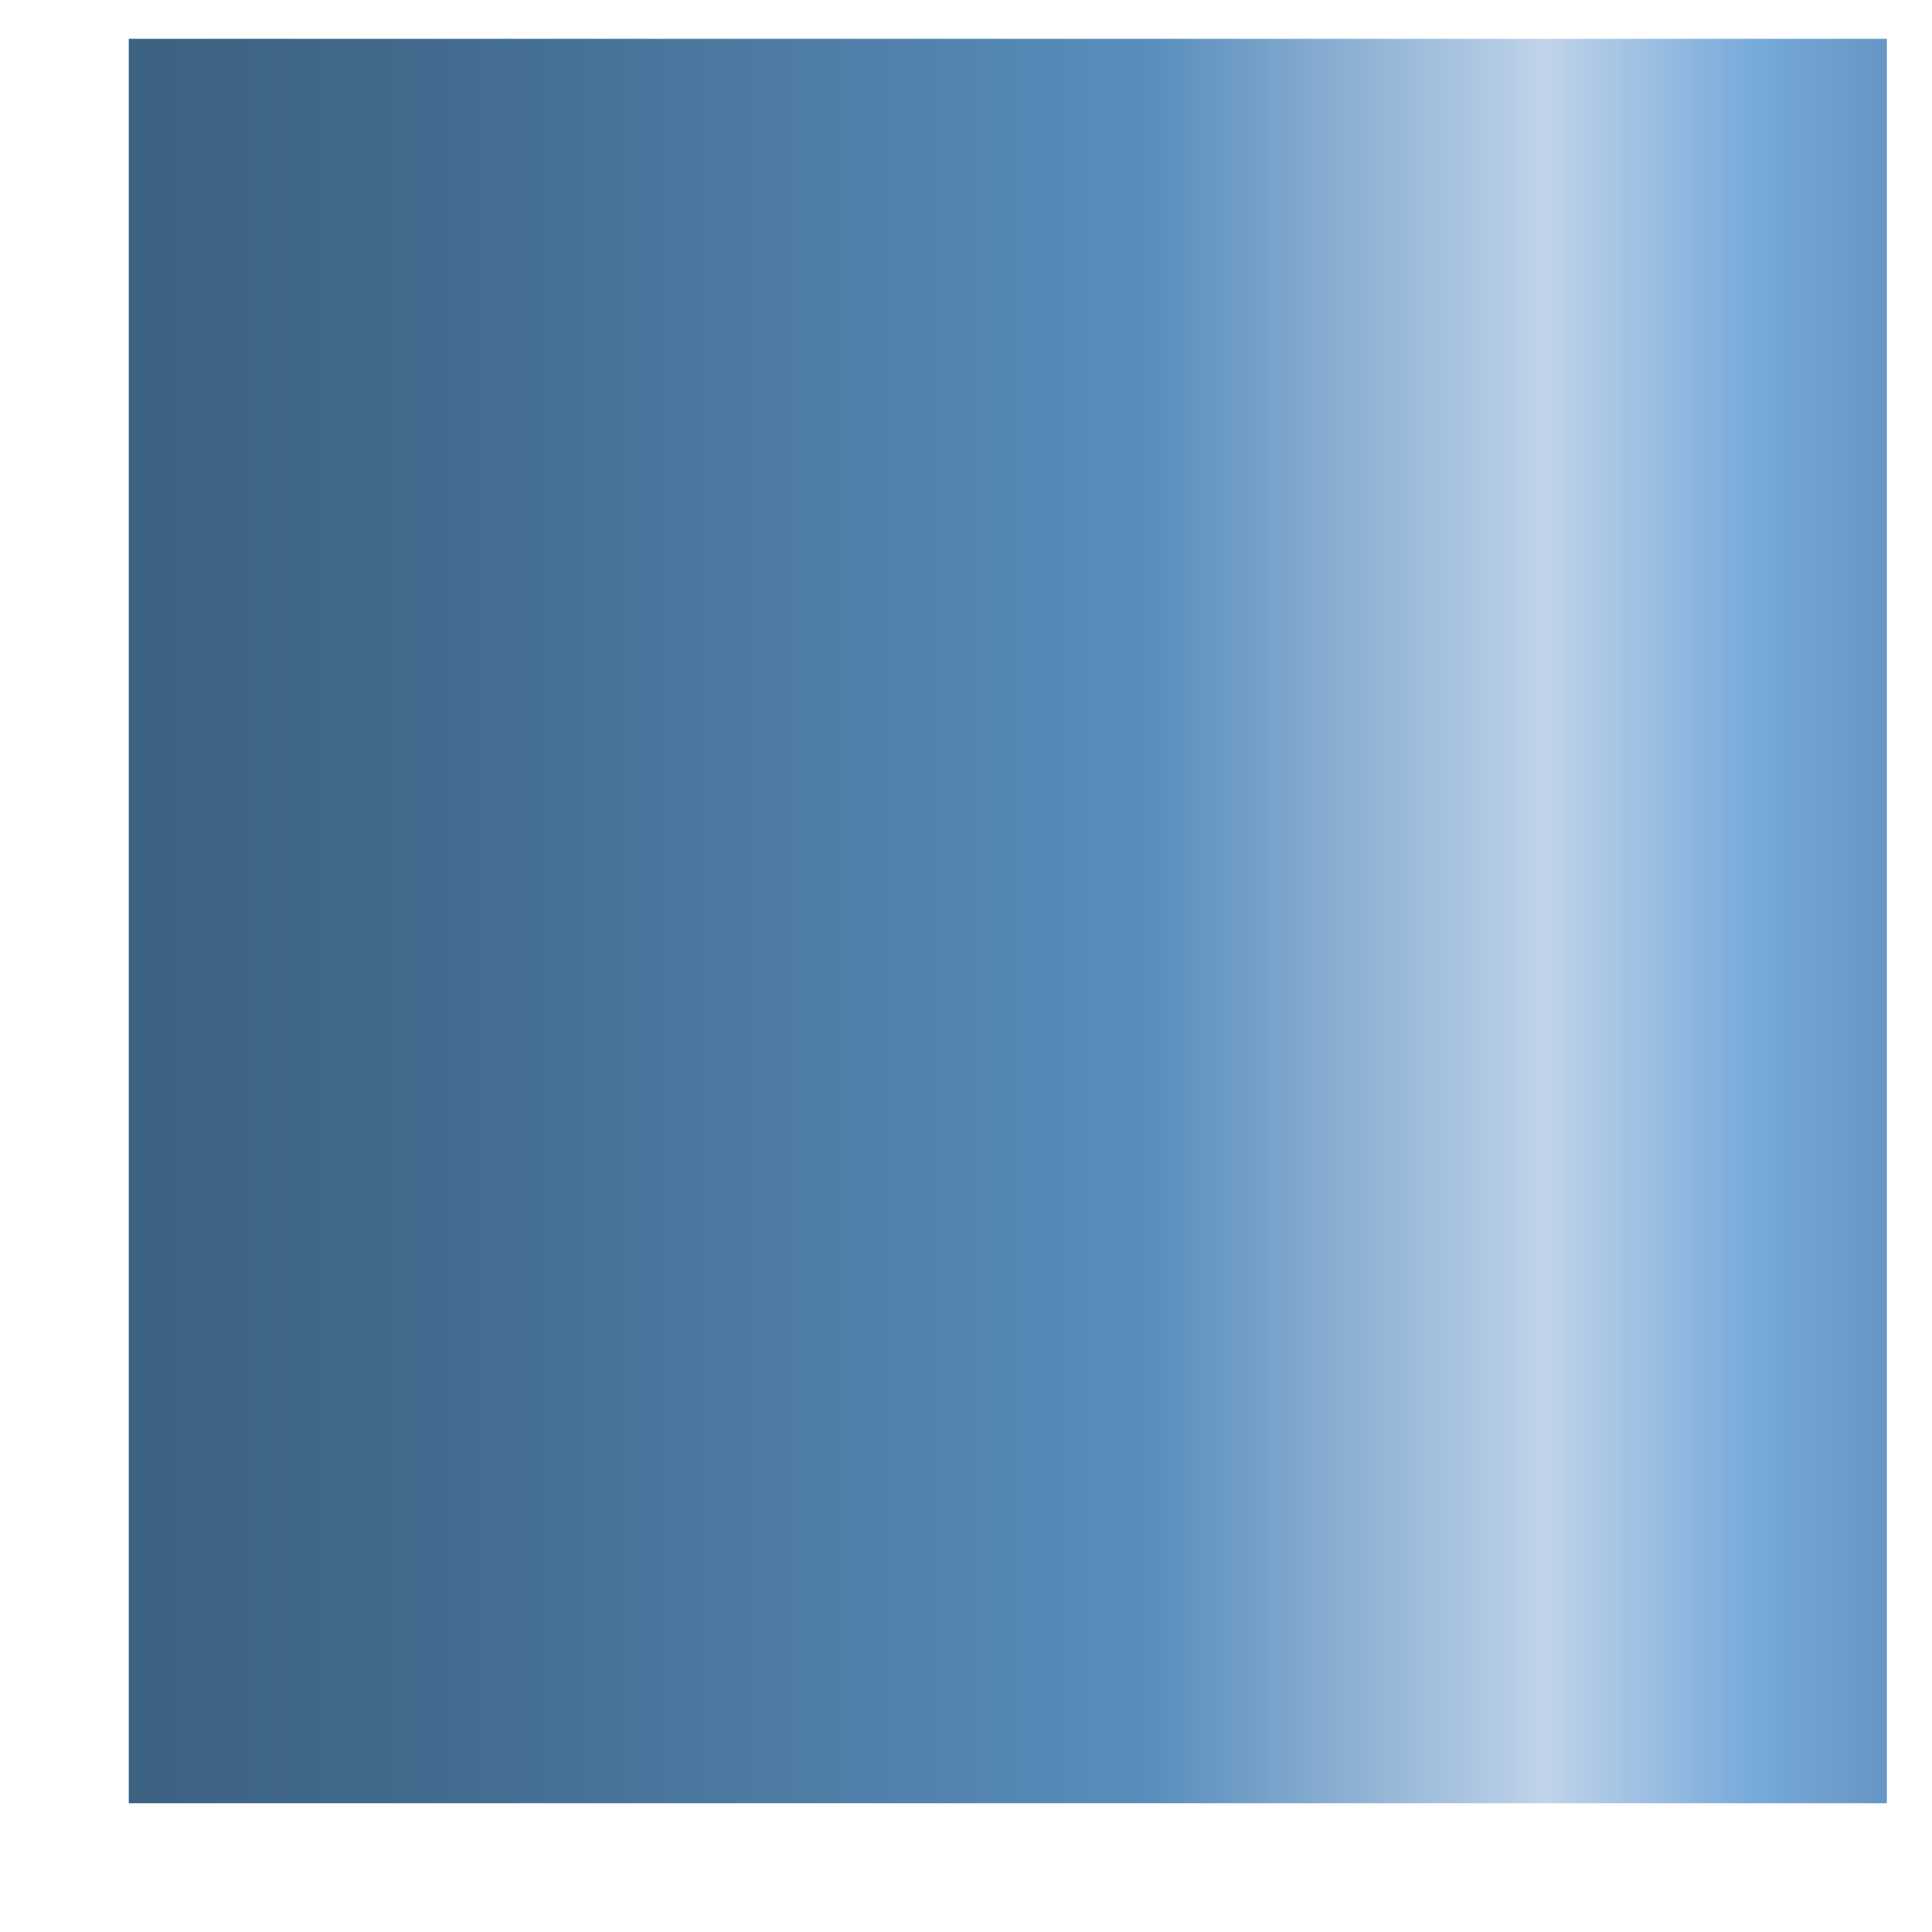 ﻿<?xml version="1.0" encoding="utf-8"?>
<svg version="1.1" xmlns:xlink="http://www.w3.org/1999/xlink" width="15px" height="15px" xmlns="http://www.w3.org/2000/svg">
  <defs>
    <linearGradient gradientUnits="userSpaceOnUse" x1="16" y1="7" x2="0" y2="7" id="LinearGradient8578">
      <stop id="Stop8579" stop-color="#4d7ca5" offset="0" />
      <stop id="Stop8580" stop-color="#78aada" offset="0.15" />
      <stop id="Stop8581" stop-color="#c0d3ea" offset="0.25" />
      <stop id="Stop8582" stop-color="#598ebc" offset="0.44" />
      <stop id="Stop8583" stop-color="#4f7ea7" offset="0.6" />
      <stop id="Stop8584" stop-color="#416a8d" offset="0.8" />
      <stop id="Stop8585" stop-color="#3b6080" offset="0.97" />
      <stop id="Stop8586" stop-color="#5181ab" offset="1" />
    </linearGradient>
  </defs>
  <g transform="matrix(1 0 0 1 -292 -556 )">
    <path d="M 1 14  L 14.65 14  L 14.65 0.301  L 1 0.301  L 1 14  Z " fill-rule="nonzero" fill="url(#LinearGradient8578)" stroke="none" transform="matrix(1 0 0 1 292 556 )" />
  </g>
</svg>